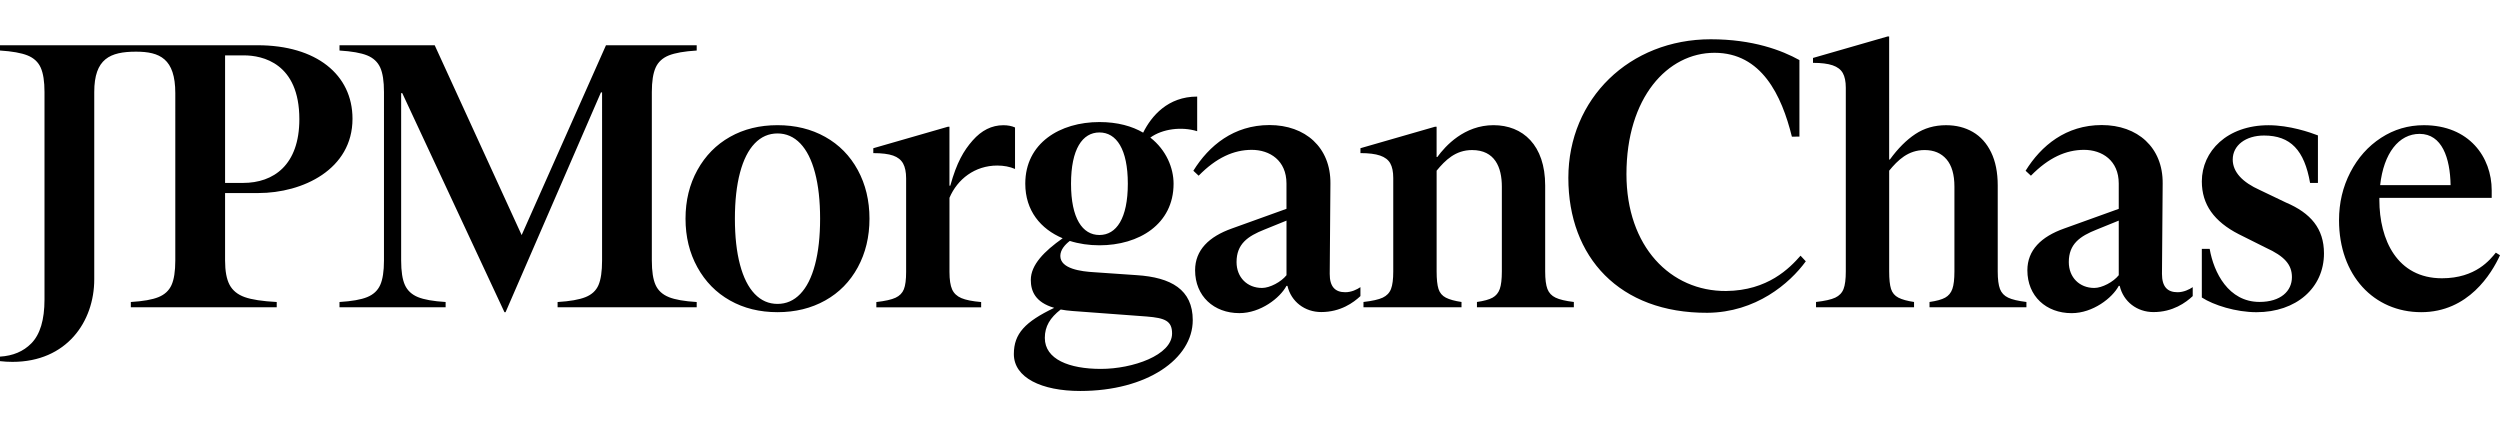 <?xml version="1.0" encoding="UTF-8"?>
<svg id="STANDARD_UPDATE" xmlns="http://www.w3.org/2000/svg" version="1.1" viewBox="0 0 1000 171">
  <!-- Generator: Adobe Illustrator 29.5.1, SVG Export Plug-In . SVG Version: 2.1.0 Build 141)  -->
  <path d="M267.52,118.85c2.51,1.01,6.23,1.66,11.16,1.96v2.11h-55.64v-2.11c4.92-.3,8.65-.95,11.16-1.96,2.51-1,4.25-2.61,5.2-4.83.95-2.21,1.43-5.48,1.43-9.8V36.95h-.45l-38.15,87.92h-.45l-40.87-87.61h-.45v66.95c0,4.32.5,7.59,1.51,9.8,1,2.21,2.74,3.82,5.2,4.83,2.46,1.01,6.16,1.66,11.08,1.96v2.11h-42.45v-2.11c4.92-.3,8.62-.95,11.08-1.96,2.46-1,4.2-2.61,5.2-4.83,1-2.21,1.51-5.48,1.51-9.8V36.8c0-4.32-.5-7.59-1.51-9.8s-2.74-3.82-5.2-4.83c-2.47-1-6.16-1.66-11.08-1.96v-2.11h38.08l34.78,75.93,33.73-75.93h36.29v2.11c-4.93.3-8.65.96-11.16,1.96-2.51,1.01-4.27,2.64-5.28,4.9-1.01,2.26-1.51,5.5-1.51,9.73v67.41c0,4.32.5,7.59,1.51,9.8,1.01,2.22,2.77,3.82,5.28,4.83ZM343.12,68.02c3.11,5.73,4.67,12.21,4.67,19.45s-1.56,13.72-4.67,19.45c-3.12,5.73-7.46,10.16-13.04,13.27-5.58,3.12-11.94,4.68-19.08,4.68s-13.47-1.56-19-4.68c-5.53-3.11-9.88-7.54-13.04-13.27-3.17-5.73-4.75-12.21-4.75-19.45s1.58-13.72,4.75-19.45,7.51-10.15,13.04-13.27c5.53-3.12,11.86-4.68,19-4.68s13.5,1.56,19.08,4.68c5.58,3.12,9.92,7.54,13.04,13.27ZM328.04,87.47c0-7.14-.68-13.27-2.04-18.4-1.36-5.13-3.32-9.02-5.88-11.69-2.56-2.66-5.61-4-9.12-4s-6.56,1.33-9.12,4c-2.56,2.67-4.52,6.56-5.88,11.69-1.36,5.13-2.04,11.26-2.04,18.4s.68,13.27,2.04,18.4c1.36,5.13,3.32,9.02,5.88,11.69,2.56,2.67,5.6,4,9.12,4s6.56-1.33,9.12-4c2.56-2.66,4.52-6.56,5.88-11.69,1.36-5.13,2.04-11.26,2.04-18.4ZM398.92,66.22c2.61,0,4.98.45,7.09,1.36v-16.59c-1.31-.6-2.86-.9-4.67-.9-4.63,0-8.72,2.04-12.29,6.11s-6.35,8.75-8.93,18.07h-.34v-23.58h-.6l-29.86,8.6v1.96c3.42,0,6.06.33,7.92.98,1.86.65,3.19,1.71,4,3.17.8,1.46,1.21,3.44,1.21,5.96v37.4c0,3.12-.3,5.43-.9,6.94s-1.71,2.64-3.32,3.39c-1.61.75-4.17,1.33-7.69,1.73v2.11h41.92v-2.11c-3.52-.3-6.16-.83-7.92-1.58s-2.99-1.91-3.69-3.47-1.06-3.9-1.06-7.01v-29.64c3.16-7.43,10.12-12.9,19.13-12.9ZM618.97,115.6c-.6-1.56-.9-3.89-.9-7.01v-34.39c0-16.15-8.94-24.13-20.66-24.13s-19.25,8.3-22.47,12.72h-.3v-12.11h-.6l-29.86,8.6v1.96c3.32,0,5.93.33,7.84.98,1.91.65,3.27,1.68,4.07,3.09s1.21,3.37,1.21,5.88v37.39c0,3.12-.3,5.46-.9,7.01-.6,1.56-1.71,2.71-3.32,3.47-1.61.75-4.17,1.33-7.69,1.73v2.11h39.21v-2.11c-2.71-.4-4.8-.98-6.26-1.73s-2.44-1.91-2.94-3.47-.75-3.89-.75-7.01v-40.31c3.47-4.21,7.55-8.25,14.18-8.25,9.11,0,11.91,6.87,11.91,14.63v33.93c0,3.12-.28,5.46-.83,7.01-.55,1.56-1.51,2.71-2.87,3.47-1.36.75-3.44,1.33-6.26,1.73v2.11h38.76v-2.11c-3.32-.4-5.76-.98-7.31-1.73-1.58-.75-2.65-1.9-3.26-3.46ZM1000,102.1c-3.33,7.27-12.62,22.77-31.52,22.77s-32.87-14.68-32.87-36.79c0-6.94,1.51-13.32,4.52-19.15,3.02-5.83,7.11-10.43,12.29-13.8s10.88-5.05,17.12-5.05c18.11,0,27.14,12.76,27.14,26.06v3h-44.93c0,.27-.01.53-.01.8,0,16,7.12,31.37,25.03,31.37,13.62,0,19.32-7.54,21.56-10.25l1.67,1.04ZM952.06,74.06h28.18c-.19-10.93-3.45-20.47-12.36-20.51-8.36-.03-14.42,7.77-15.82,20.51ZM799.99,115.6c-.6-1.56-.9-3.89-.9-7.01v-34.39c0-5.23-.88-9.65-2.64-13.27-1.76-3.62-4.2-6.33-7.31-8.14-3.12-1.81-6.69-2.71-10.71-2.71-4.63,0-8.72,1.18-12.29,3.54s-6.96,5.76-10.18,10.18h-.3V14.58h-.6l-29.86,8.6v1.96c3.32,0,5.93.33,7.84.98,1.91.65,3.27,1.68,4.07,3.09s1.21,3.37,1.21,5.88v73.49c0,3.12-.3,5.46-.9,7.01-.6,1.56-1.71,2.71-3.32,3.47-1.61.75-4.17,1.33-7.69,1.73v2.11h39.21v-2.11c-2.71-.4-4.8-.98-6.26-1.73s-2.44-1.91-2.94-3.47-.75-3.89-.75-7.01v-40.31c3.47-4.21,7.55-8.25,14.18-8.25,3.72,0,6.63,1.23,8.75,3.69,2.11,2.46,3.17,6.11,3.17,10.93v33.94c0,3.12-.28,5.46-.83,7.01-.55,1.56-1.51,2.71-2.87,3.47-1.36.75-3.44,1.33-6.26,1.73v2.11h38.76v-2.11c-3.32-.4-5.76-.98-7.31-1.73-1.59-.75-2.66-1.9-3.27-3.46ZM690.46,116.4c-22.24.15-39.88-17.73-39.88-46.74,0-30.66,16.43-48.54,35.22-48.54s26.85,16.93,30.96,33.56l3.01-.05v-30.6c-7.06-3.91-18.64-8.32-35.47-8.32-32.46,0-56.96,23.75-56.96,55.46s20.44,54.1,55.61,53.95c19.39-.15,32.91-11.72,39.37-20.59l-2.1-2.25c-4.36,4.96-13.08,13.97-29.76,14.12ZM914.35,81l-10.4-4.98c-6.91-3.09-10.86-7.18-10.86-12.21,0-5.7,5.22-9.6,12.52-9.6,10.63,0,16.14,5.88,18.42,18.95h3.14v-19c-3.12-1.21-11.36-4.07-19.75-4.07-16.59,0-26.69,10.43-26.69,22.47,0,4.63,1.23,8.67,3.69,12.14s6.16,6.46,11.08,8.97l10.86,5.43c7.43,3.39,10.41,6.73,10.41,11.76,0,5.56-4.48,9.91-12.97,9.91-12.41,0-18.31-11.77-19.93-21.22h-3.14v19.45c4.73,3.06,13.63,5.88,21.87,5.88,15.9,0,26.99-9.74,26.99-23.52,0-9.93-5.31-16.14-15.24-20.36ZM90.03,77.22v26.99c0,4.22.6,7.46,1.81,9.73,1.21,2.26,3.22,3.9,6.03,4.9,2.81,1.01,7.09,1.66,12.82,1.96v2.11h-58.36v-2.11c4.92-.3,8.62-.95,11.08-1.96,2.46-1,4.2-2.61,5.2-4.83,1-2.21,1.51-5.48,1.51-9.8V37.26c0-13.79-6.23-16.59-15.69-16.59-10.38,0-16.73,2.79-16.73,16.14v74.91c0,16.93-11,33.03-32.72,33.03-1.68,0-3.34-.1-4.98-.29v-1.81c5.16-.31,9.34-2.06,12.52-5.29,3.52-3.57,5.28-9.42,5.28-17.57V36.8c0-4.22-.5-7.47-1.51-9.73s-2.77-3.89-5.28-4.9C8.5,21.17,4.83,20.51,0,20.21v-2.11h103.05c23.44,0,37.95,11.72,37.95,29.41,0,20.25-19.89,29.71-37.67,29.71h-13.3ZM90.03,73.17h7.19c12.23,0,22.52-7.16,22.52-25.51,0-22.43-14.81-25.51-22.15-25.51h-7.56s0,51.02,0,51.02ZM538.1,116.89c2.49,0,4.68-1.09,6.07-2.03v3.58c-2.78,2.6-7.94,6.38-15.7,6.38-6.54,0-12.03-4.15-13.49-10.48h-.39c-2.55,4.82-10.34,10.91-18.84,10.91-10.2,0-17.71-6.8-17.71-17.14,0-8.08,5.53-13.46,14.73-16.72l21.82-7.86v-10.13c0-9.21-6.66-13.46-13.88-13.46s-14.17,3.12-21.25,10.34l-2.12-1.98c6.23-10.06,16.15-18.28,30.46-18.28s24.51,8.93,24.37,23.38l-.28,36.13c-.02,5.09,2.11,7.36,6.21,7.36ZM514.59,88.25l-8.78,3.56c-6.8,2.69-11.19,5.81-11.19,13.03,0,6.09,4.25,10.34,10.2,10.34,3.12,0,7.65-2.41,9.78-5.1v-21.83h-.01ZM871.01,116.89c2.5,0,4.68-1.1,6.08-2.03v3.58c-2.78,2.6-7.94,6.39-15.71,6.39-6.54,0-12.03-4.15-13.49-10.48h-.39c-2.55,4.82-10.34,10.91-18.84,10.91-10.2,0-17.71-6.8-17.71-17.14,0-8.08,5.53-13.46,14.73-16.72l21.82-7.86v-10.14c0-9.21-6.66-13.46-13.88-13.46s-14.17,3.12-21.25,10.34l-2.13-1.98c6.23-10.06,16.15-18.28,30.46-18.28s24.51,8.93,24.37,23.38l-.28,36.13c0,5.09,2.11,7.36,6.22,7.36ZM847.49,88.25l-8.78,3.56c-6.8,2.69-11.19,5.81-11.19,13.03,0,6.09,4.25,10.34,10.2,10.34,3.12,0,7.65-2.41,9.78-5.1v-21.83h-.01ZM460.13,55.03c6.45,5.03,9.3,12.27,9.3,18.45,0,16.23-13.87,24.64-29.66,24.64-4.16,0-8.18-.59-11.85-1.75-2.04,1.57-3.79,3.62-3.79,6.02,0,5.16,8.41,6.2,13.43,6.49l17.12,1.18c13.72.89,22.42,5.75,22.42,18,0,15.49-18.32,28.33-45,28.33-15.49,0-26.56-5.31-26.56-14.76,0-8.21,4.52-12.91,16.14-18.49-7.6-2.21-9.36-6.74-9.36-11.17,0-6.06,5.41-11.5,12.74-16.66-8.78-3.7-14.95-11.03-14.95-21.85,0-16.23,13.87-24.64,29.66-24.64,7.26,0,13.04,1.65,17.49,4.24,3.32-6.67,9.87-14.43,21.61-14.43v13.85c-6.27-1.94-13.92-.93-18.74,2.55ZM417.93,135.17c0,8.56,9.74,12.39,22.43,12.39s28.47-5.46,28.47-14.17c0-5.02-2.8-6.2-10.18-6.79l-29.65-2.2c-1.74-.13-3.31-.33-4.72-.6-4.27,3.33-6.35,6.75-6.35,11.37ZM451.13,73.49c0-13.87-4.57-20.51-11.36-20.51s-11.36,6.64-11.36,20.51,4.57,20.51,11.36,20.51,11.36-6.64,11.36-20.51Z"/>
</svg>